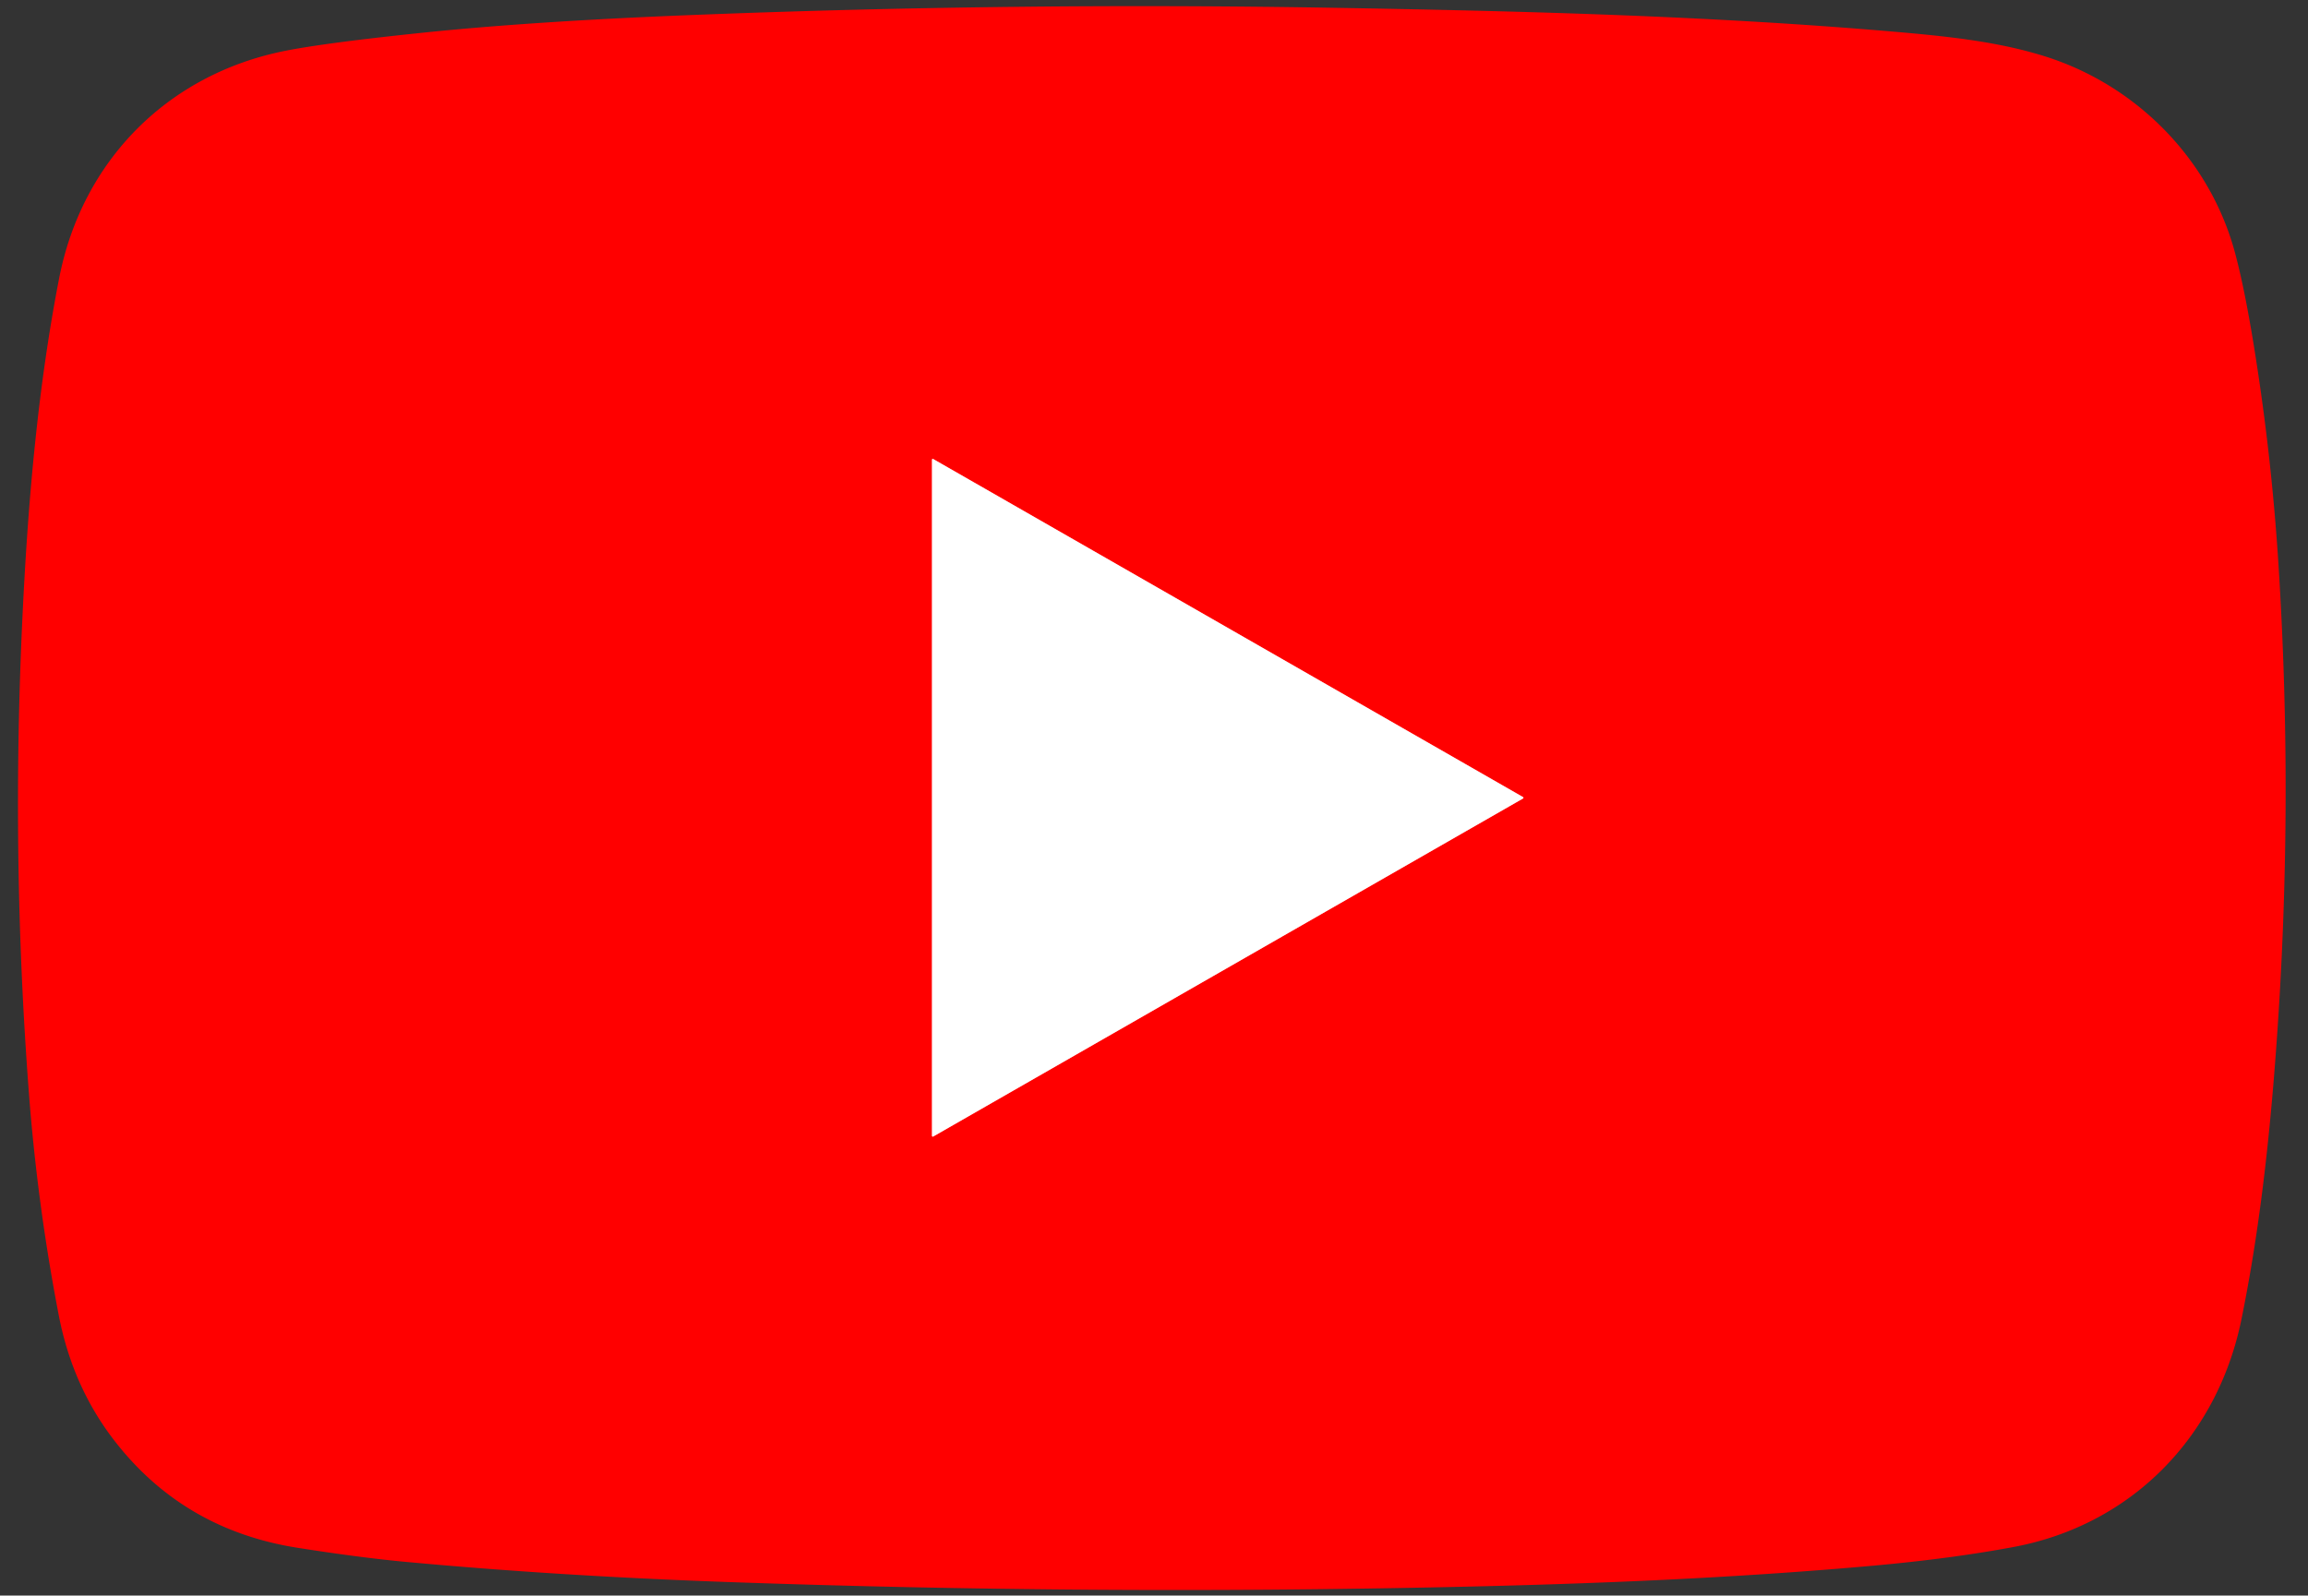 <?xml version="1.0" encoding="UTF-8" standalone="no"?>
<!DOCTYPE svg PUBLIC "-//W3C//DTD SVG 1.1//EN" "http://www.w3.org/Graphics/SVG/1.1/DTD/svg11.dtd">
<svg xmlns="http://www.w3.org/2000/svg" version="1.1" viewBox="0.00 0.00 1024.00 708.00">
<rect x="0.00" y="0.00" width="1024.00" height="708.00" fill="#333333" stroke="none"/>
<path stroke="#ff8080" stroke-width="2.00" fill="none" stroke-linecap="butt" vector-effect="non-scaling-stroke" d="
  M 414.04 203.69
  A 0.36 0.36 0.0 0 0 413.50 204.01
  L 413.50 503.99
  A 0.36 0.36 0.0 0 0 414.04 504.31
  L 675.73 354.31
  A 0.36 0.36 0.0 0 0 675.73 353.69
  L 414.04 203.69"
/>
<path fill="#ff0000" d="
  M 594.32 3.50
  C 675.44 4.92 756.70 6.99 837.57 13.83
  C 862.34 15.93 885.73 18.21 907.37 25.03
  C 948.14 37.89 980.34 70.79 991.50 111.75
  Q 995.70 127.19 999.87 152.77
  Q 1007.80 201.52 1010.92 250.81
  Q 1018.24 366.33 1008.59 481.68
  C 1005.68 516.39 1001.43 551.24 994.48 585.39
  C 983.82 637.70 945.64 676.74 893.24 686.48
  Q 865.47 691.64 831.69 694.69
  C 769.62 700.27 707.23 702.81 644.94 704.18
  Q 483.78 707.73 322.68 701.99
  Q 247.05 699.29 179.50 693.01
  Q 159.71 691.16 132.03 686.81
  Q 81.64 678.87 51.07 639.67
  Q 32.24 615.53 26.09 583.72
  Q 16.57 534.48 12.78 484.44
  Q 4.87 380.09 10.01 272.75
  C 12.48 221.30 16.91 171.46 26.23 123.54
  C 36.41 71.18 74.66 32.60 127.22 22.42
  Q 145.33 18.91 187.06 14.57
  Q 235.88 9.48 306.07 6.70
  Q 450.15 0.98 594.32 3.50
  Z
  M 414.04 203.69
  A 0.36 0.36 0.0 0 0 413.50 204.01
  L 413.50 503.99
  A 0.36 0.36 0.0 0 0 414.04 504.31
  L 675.73 354.31
  A 0.36 0.36 0.0 0 0 675.73 353.69
  L 414.04 203.69
  Z"
/>
<path fill="#ffffff" d="
  M 414.04 203.69
  L 675.73 353.69
  A 0.36 0.36 0.0 0 1 675.73 354.31
  L 414.04 504.31
  A 0.36 0.36 0.0 0 1 413.50 503.99
  L 413.50 204.01
  A 0.36 0.36 0.0 0 1 414.04 203.69
  Z"
/>
</svg>
